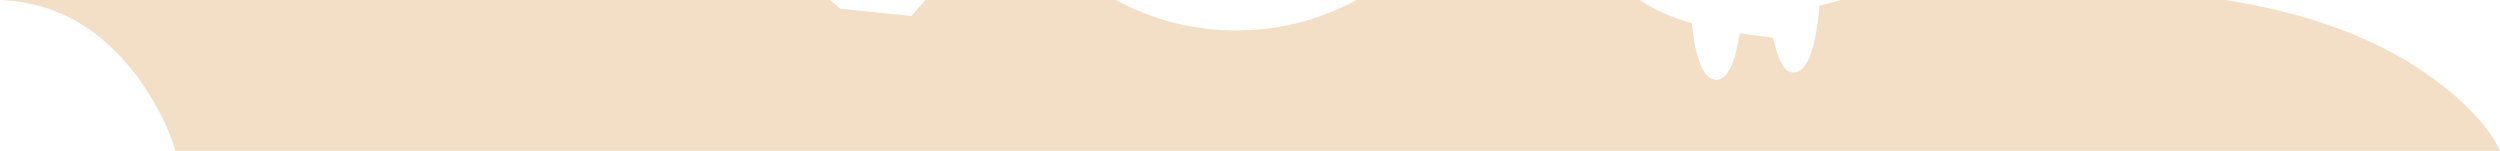<?xml version="1.0" encoding="UTF-8" standalone="no"?>
<svg xmlns:ffdec="https://www.free-decompiler.com/flash" xmlns:xlink="http://www.w3.org/1999/xlink" ffdec:objectType="shape" height="5.2px" width="86.15px" xmlns="http://www.w3.org/2000/svg">
  <g transform="matrix(1.0, 0.0, 0.0, 1.0, -0.2, 0.0)">
    <path d="M84.5 3.05 Q85.9 4.2 86.35 5.2 L6.25 5.2 Q5.85 3.9 4.9 2.6 3.0 0.1 0.2 0.0 L28.8 0.0 29.15 0.3 31.6 0.55 32.1 0.0 38.65 0.0 Q40.6 1.05 42.8 1.05 45.0 1.05 46.95 0.0 L56.7 0.0 Q57.45 0.5 58.5 0.8 58.7 2.75 59.35 2.75 59.9 2.75 60.15 1.15 L61.3 1.3 Q61.55 2.5 62.0 2.5 62.7 2.5 62.9 0.2 L63.65 0.0 76.9 0.0 Q81.65 0.75 84.5 3.05" fill="#f2dfc6" fill-rule="evenodd" stroke="none"/>
  </g>
</svg>
